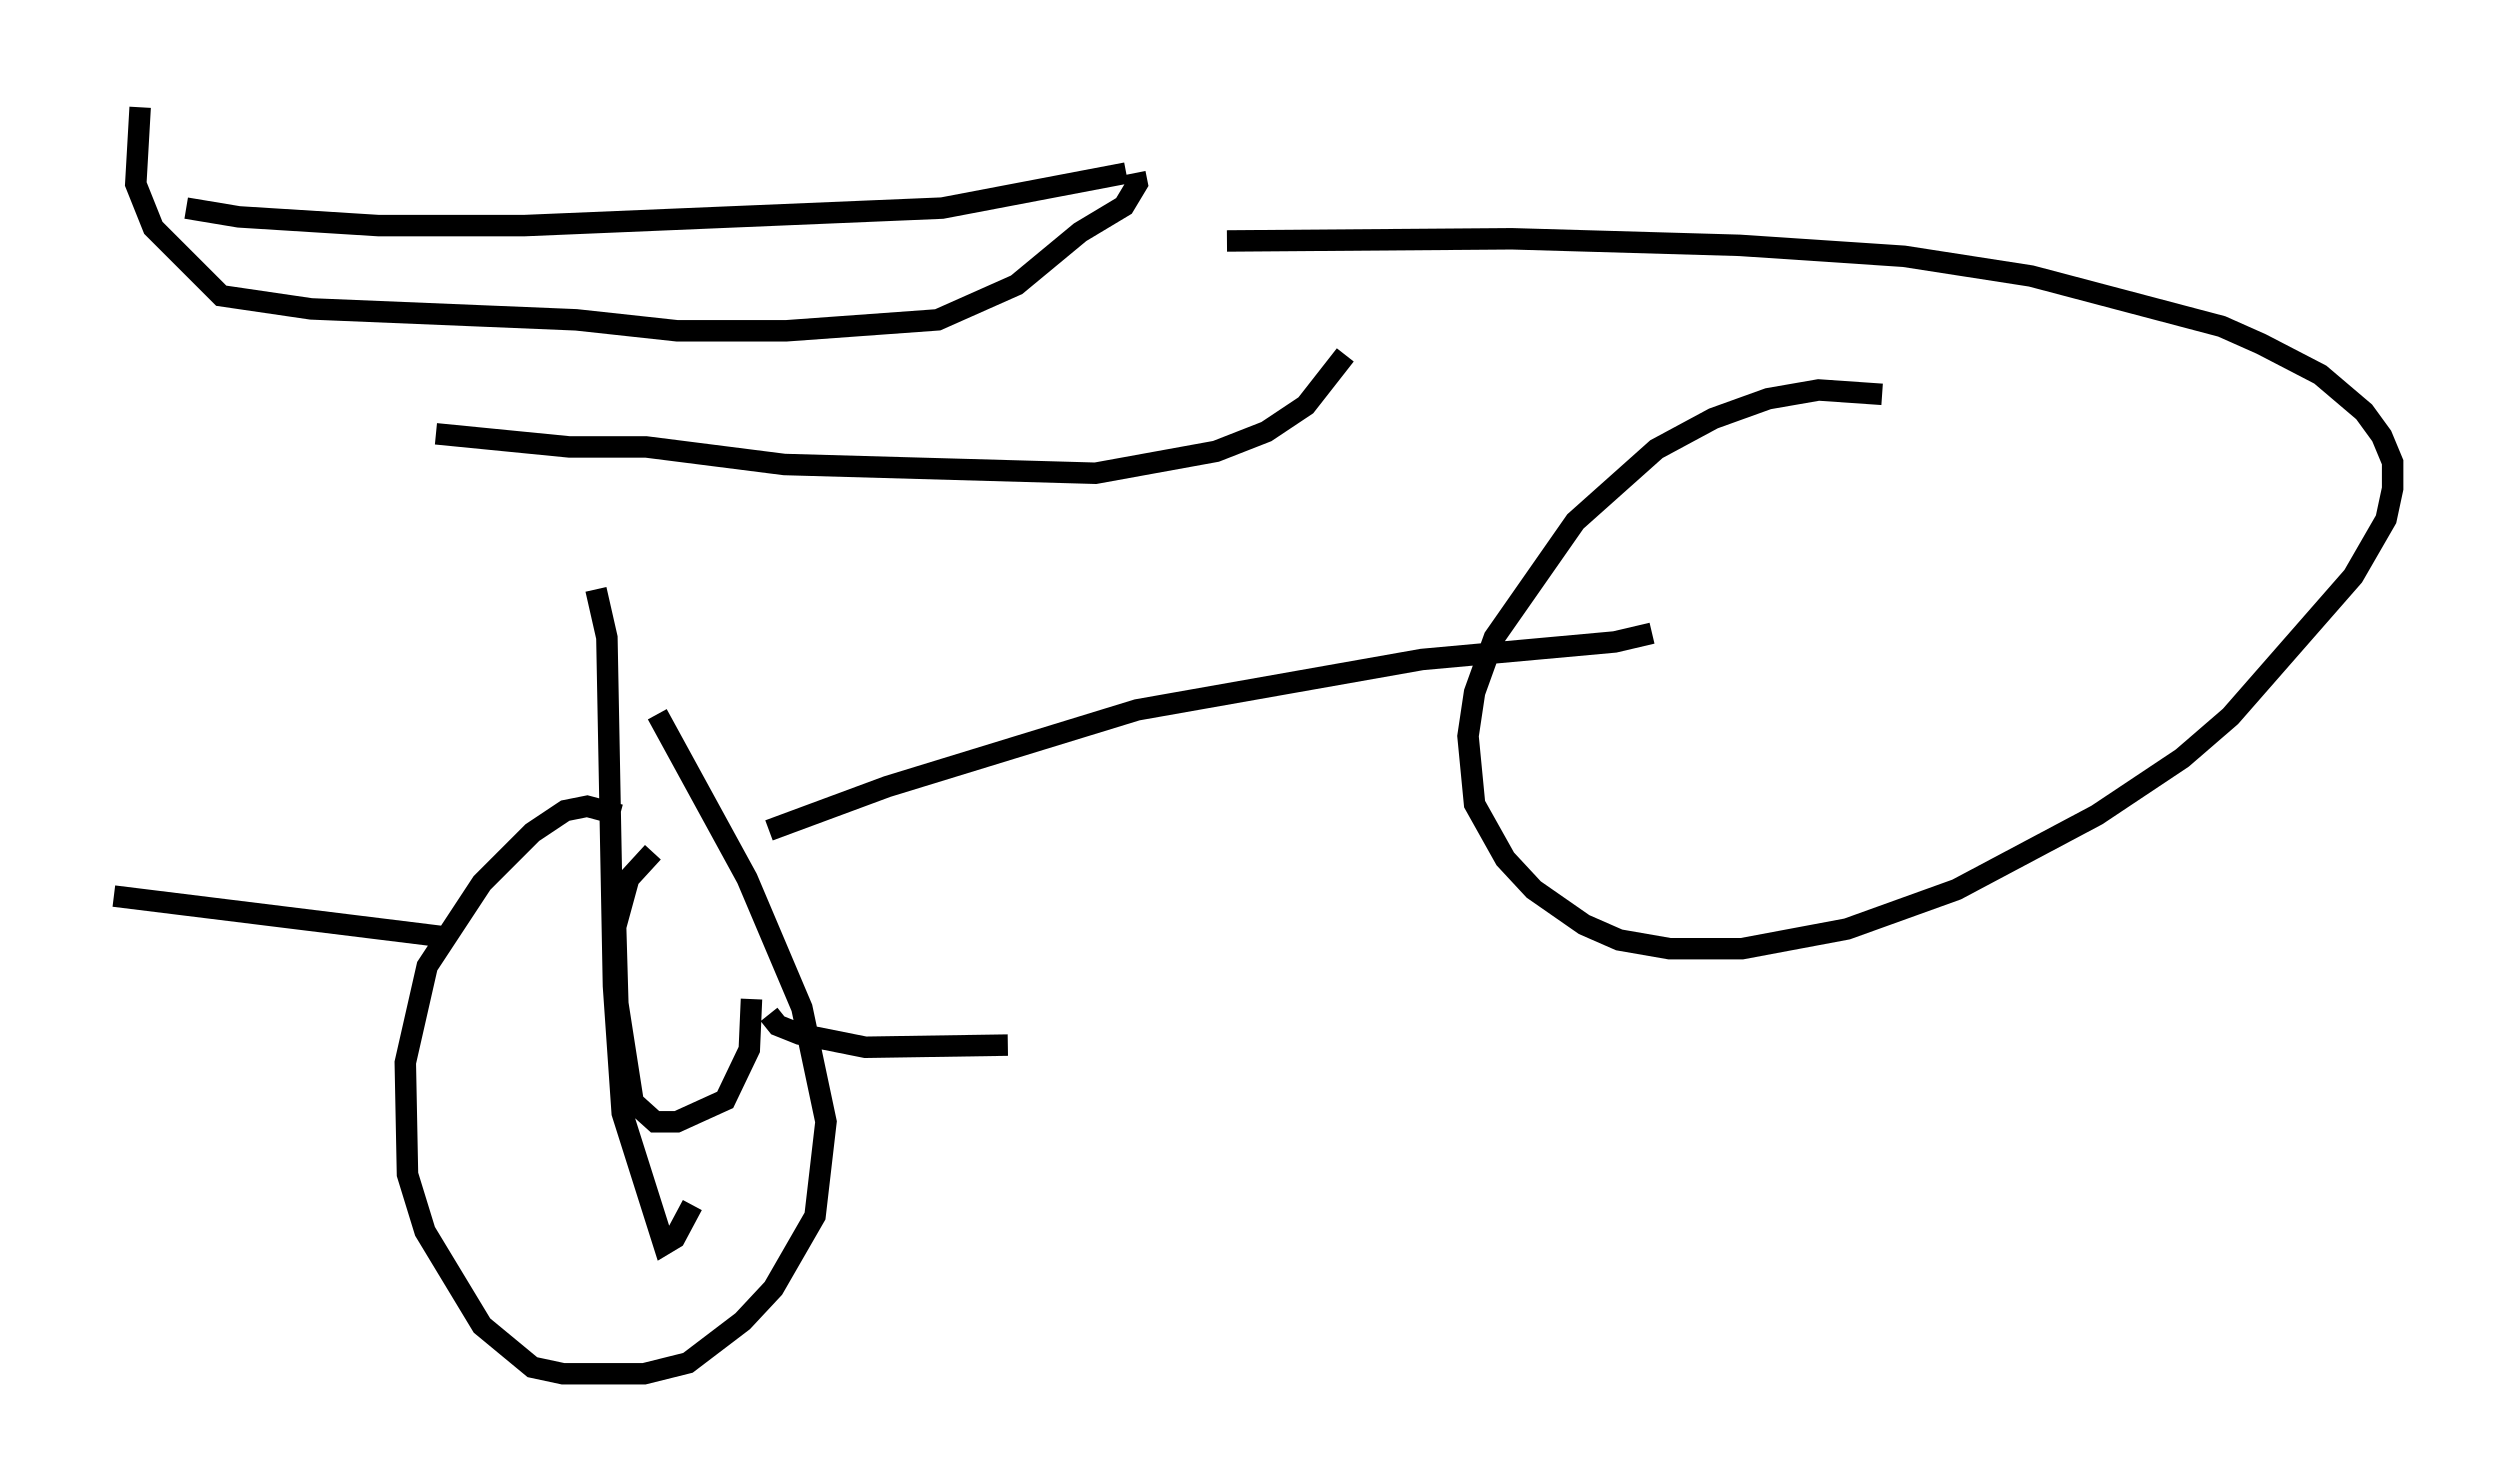 <?xml version="1.0" encoding="utf-8" ?>
<svg baseProfile="full" height="69.005" version="1.1" width="116.474" xmlns="http://www.w3.org/2000/svg" xmlns:ev="http://www.w3.org/2001/xml-events" xmlns:xlink="http://www.w3.org/1999/xlink"><defs /><rect fill="white" height="69.005" width="116.474" x="0" y="0" /><path d="M5, 8.267 m3.675, 1.429 l2.45, 0.408 6.533, 0.408 l6.738, 0.0 19.498, -0.817 l8.575, -1.633 m-24.704, 19.396 l0.51, 2.246 0.306, 16.231 l0.408, 5.921 1.94, 6.125 l0.51, -0.306 0.817, -1.531 m20.621, -48.082 l0.102, 0.51 -0.613, 1.021 l-2.042, 1.225 -2.96, 2.45 l-3.675, 1.633 -7.044, 0.51 l-5.104, 0.0 -4.696, -0.51 l-12.352, -0.51 -4.185, -0.613 l-3.165, -3.165 -0.817, -2.042 l0.204, -3.573 m29.298, 42.263 l0.408, 0.51 1.021, 0.408 l3.063, 0.613 6.635, -0.102 m-25.929, -5.002 l-15.721, -1.94 m29.707, 4.798 l-0.102, 2.348 -1.123, 2.348 l-2.246, 1.021 -1.021, 0.0 l-1.021, -0.919 -0.715, -4.594 l-0.102, -3.573 0.613, -2.246 l1.123, -1.225 m-1.531, -1.735 l-1.531, -0.408 -1.021, 0.204 l-1.531, 1.021 -2.348, 2.348 l-2.552, 3.879 -1.021, 4.492 l0.102, 5.206 0.817, 2.654 l2.654, 4.39 2.348, 1.94 l1.429, 0.306 3.777, 0.0 l2.042, -0.51 2.552, -1.94 l1.429, -1.531 1.94, -3.369 l0.51, -4.39 -1.123, -5.308 l-2.552, -6.023 -4.185, -7.656 m57.065, -14.904 l-2.96, -0.204 -2.348, 0.408 l-2.552, 0.919 -2.654, 1.429 l-3.777, 3.369 -3.777, 5.41 l-0.919, 2.552 -0.306, 2.042 l0.306, 3.165 1.429, 2.552 l1.327, 1.429 2.348, 1.633 l1.633, 0.715 2.348, 0.408 l3.369, 0.0 4.9, -0.919 l5.104, -1.838 6.533, -3.471 l3.981, -2.654 2.246, -1.94 l5.717, -6.533 1.531, -2.654 l0.306, -1.429 0.0, -1.225 l-0.51, -1.225 -0.817, -1.123 l-2.042, -1.735 -2.756, -1.429 l-1.838, -0.817 -8.881, -2.348 l-5.921, -0.919 -7.656, -0.51 l-10.617, -0.306 -13.271, 0.102 m19.804, 18.273 l-1.735, 0.408 -8.983, 0.817 l-13.271, 2.348 -11.638, 3.573 l-5.513, 2.042 m-15.517, -18.477 l6.227, 0.613 3.573, 0.0 l6.431, 0.817 14.496, 0.408 l5.615, -1.021 2.348, -0.919 l1.838, -1.225 1.838, -2.348 " fill="none" stroke="black" stroke-width="1" /></svg>